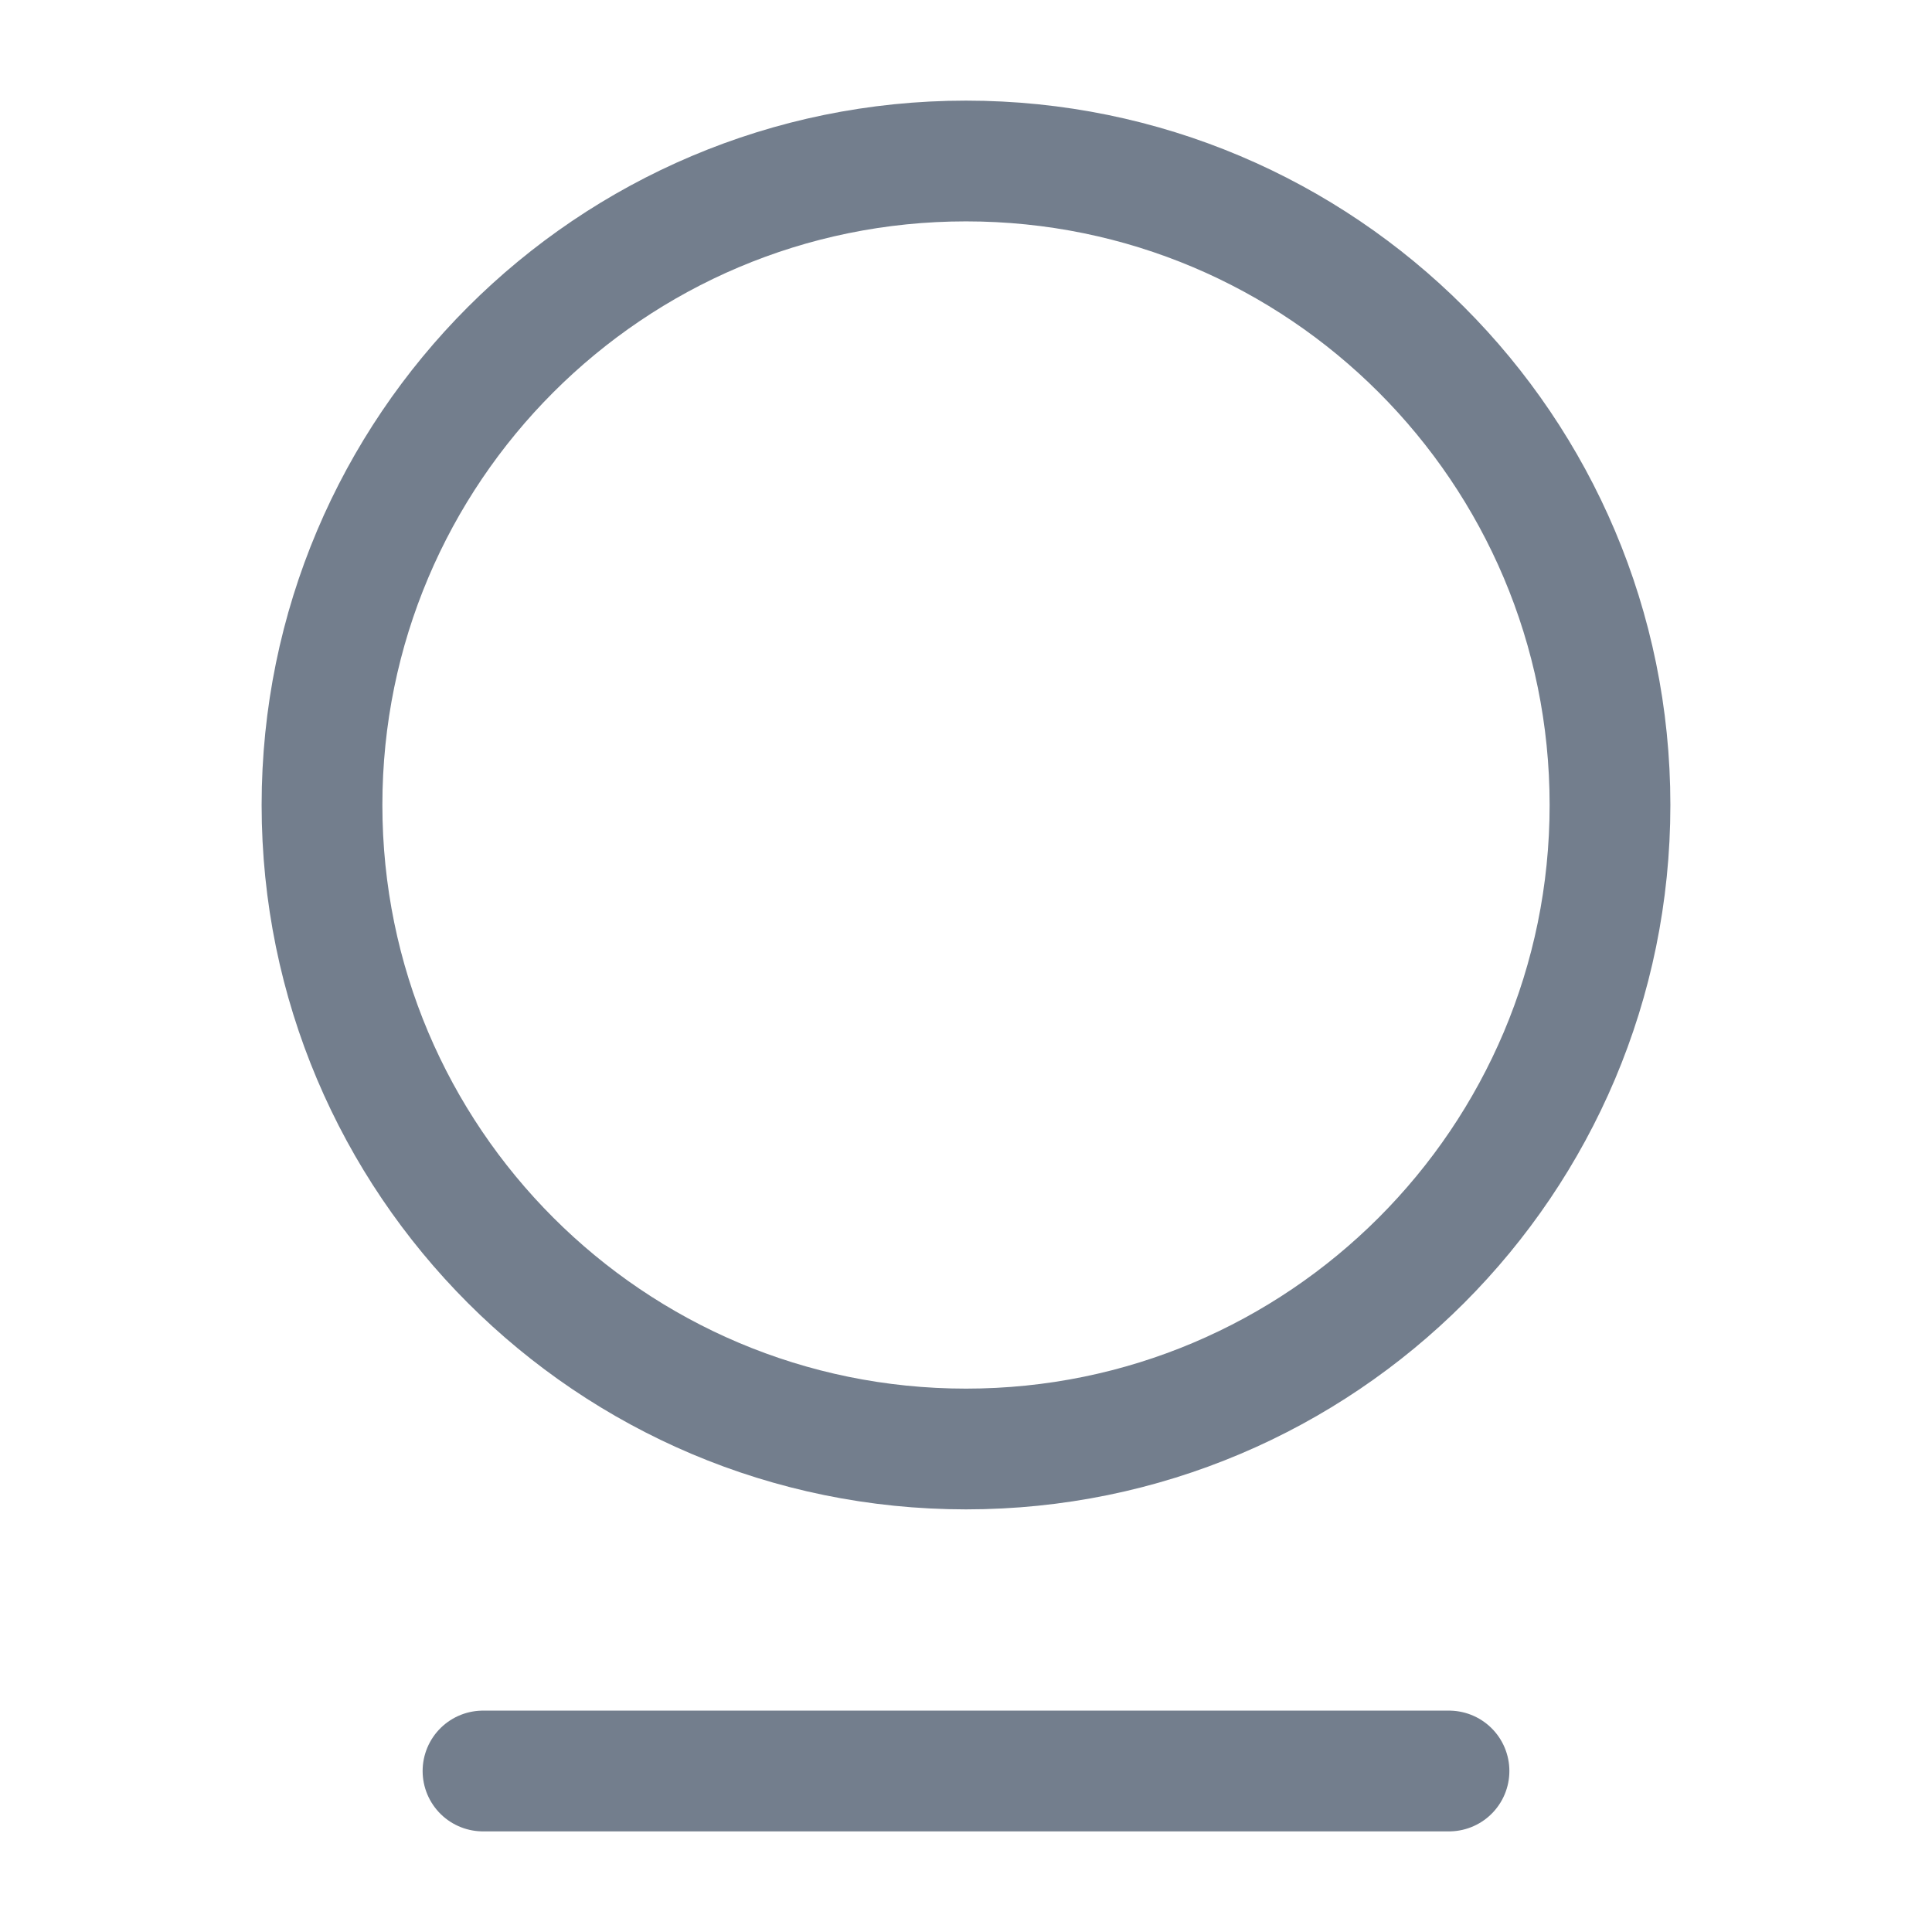 <svg width="24" height="24" viewBox="0 0 24 24" fill="none" xmlns="http://www.w3.org/2000/svg">
<path d="M12 18C16.418 18 20 14.418 20 10C20 5.582 16.418 2 12 2C7.582 2 4 5.582 4 10C4 14.418 7.582 18 12 18Z" stroke="#737E8D" stroke-width="1.5" stroke-linecap="round" stroke-linejoin="round"/>
<path d="M6 22H18" stroke="#737E8D" stroke-width="1.5" stroke-linecap="round" stroke-linejoin="round"/>
</svg>
